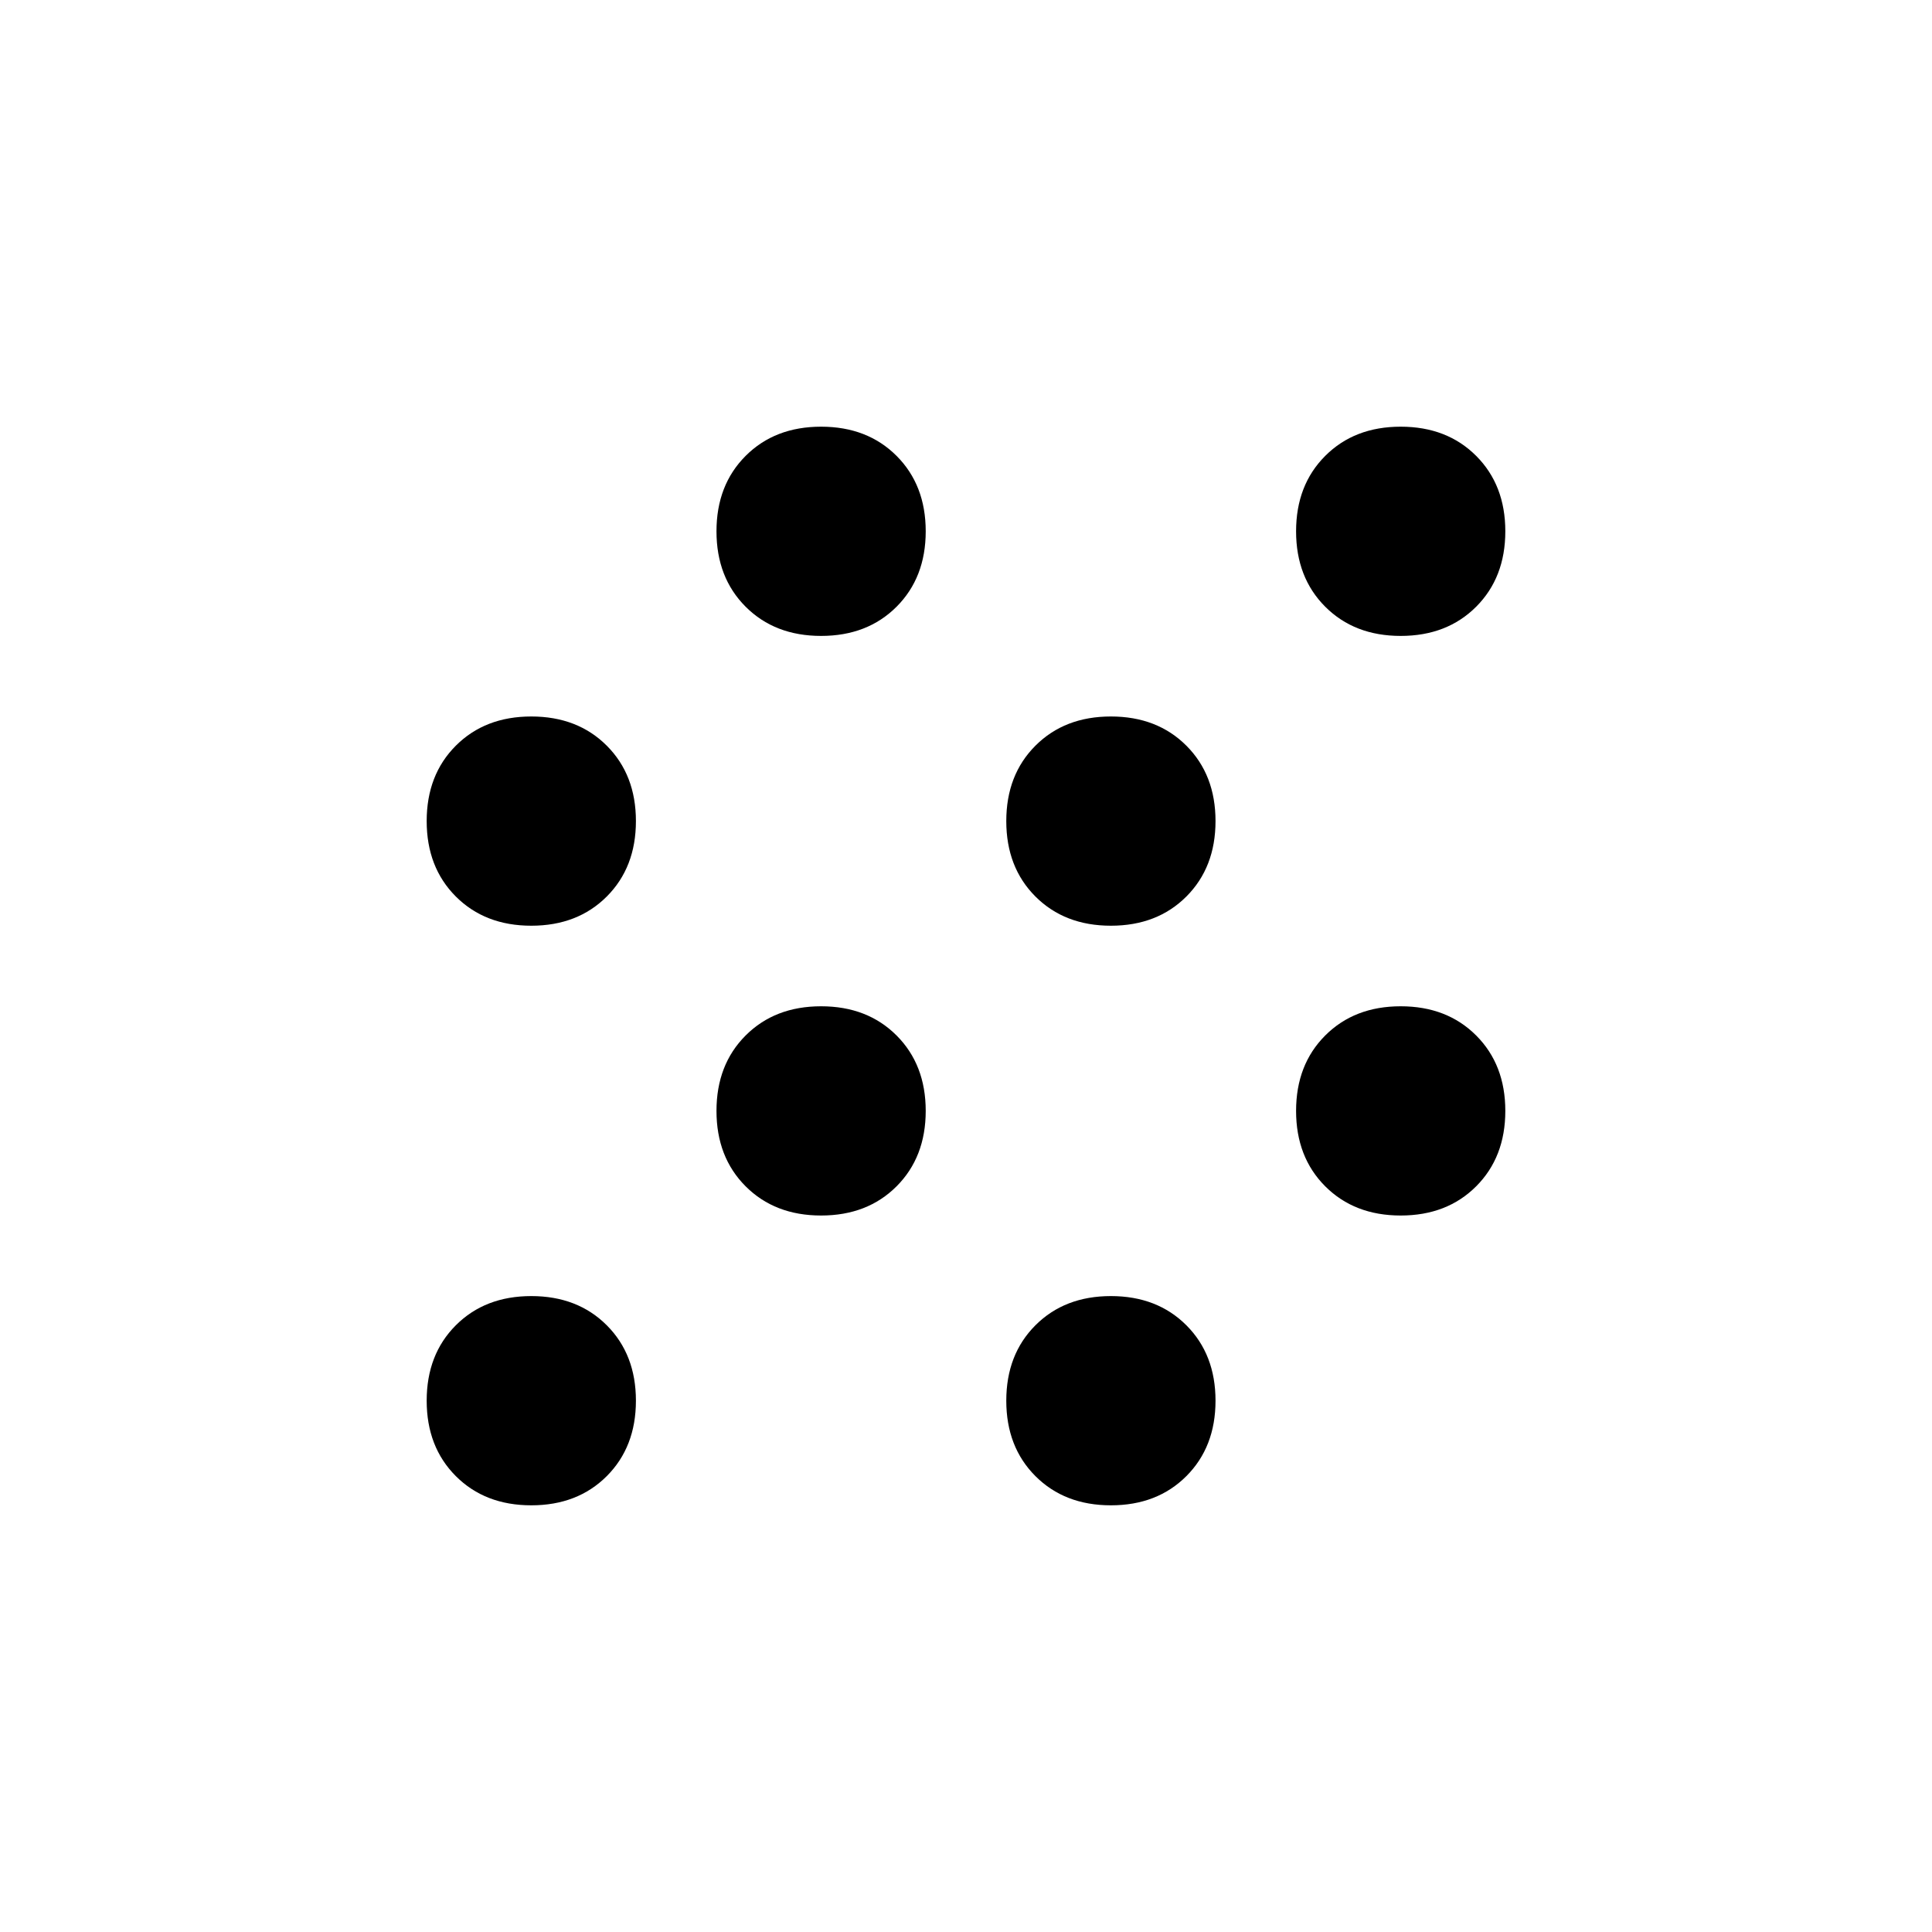 <svg xmlns="http://www.w3.org/2000/svg" height="20" width="20"><path d="M5.5 15.583q-.479 0-.781-.302-.302-.302-.302-.781 0-.479.302-.781.302-.302.781-.302.479 0 .781.302.302.302.302.781 0 .479-.302.781-.302.302-.781.302Zm6 0q-.479 0-.781-.302-.302-.302-.302-.781 0-.479.302-.781.302-.302.781-.302.479 0 .781.302.302.302.302.781 0 .479-.302.781-.302.302-.781.302Zm-3-3q-.479 0-.781-.302-.302-.302-.302-.781 0-.479.302-.781.302-.302.781-.302.479 0 .781.302.302.302.302.781 0 .479-.302.781-.302.302-.781.302Zm6 0q-.479 0-.781-.302-.302-.302-.302-.781 0-.479.302-.781.302-.302.781-.302.479 0 .781.302.302.302.302.781 0 .479-.302.781-.302.302-.781.302Zm-9-3q-.479 0-.781-.302-.302-.302-.302-.781 0-.479.302-.781.302-.302.781-.302.479 0 .781.302.302.302.302.781 0 .479-.302.781-.302.302-.781.302Zm6 0q-.479 0-.781-.302-.302-.302-.302-.781 0-.479.302-.781.302-.302.781-.302.479 0 .781.302.302.302.302.781 0 .479-.302.781-.302.302-.781.302Zm-3-3q-.479 0-.781-.302-.302-.302-.302-.781 0-.479.302-.781.302-.302.781-.302.479 0 .781.302.302.302.302.781 0 .479-.302.781-.302.302-.781.302Zm6 0q-.479 0-.781-.302-.302-.302-.302-.781 0-.479.302-.781.302-.302.781-.302.479 0 .781.302.302.302.302.781 0 .479-.302.781-.302.302-.781.302Z"/></svg>